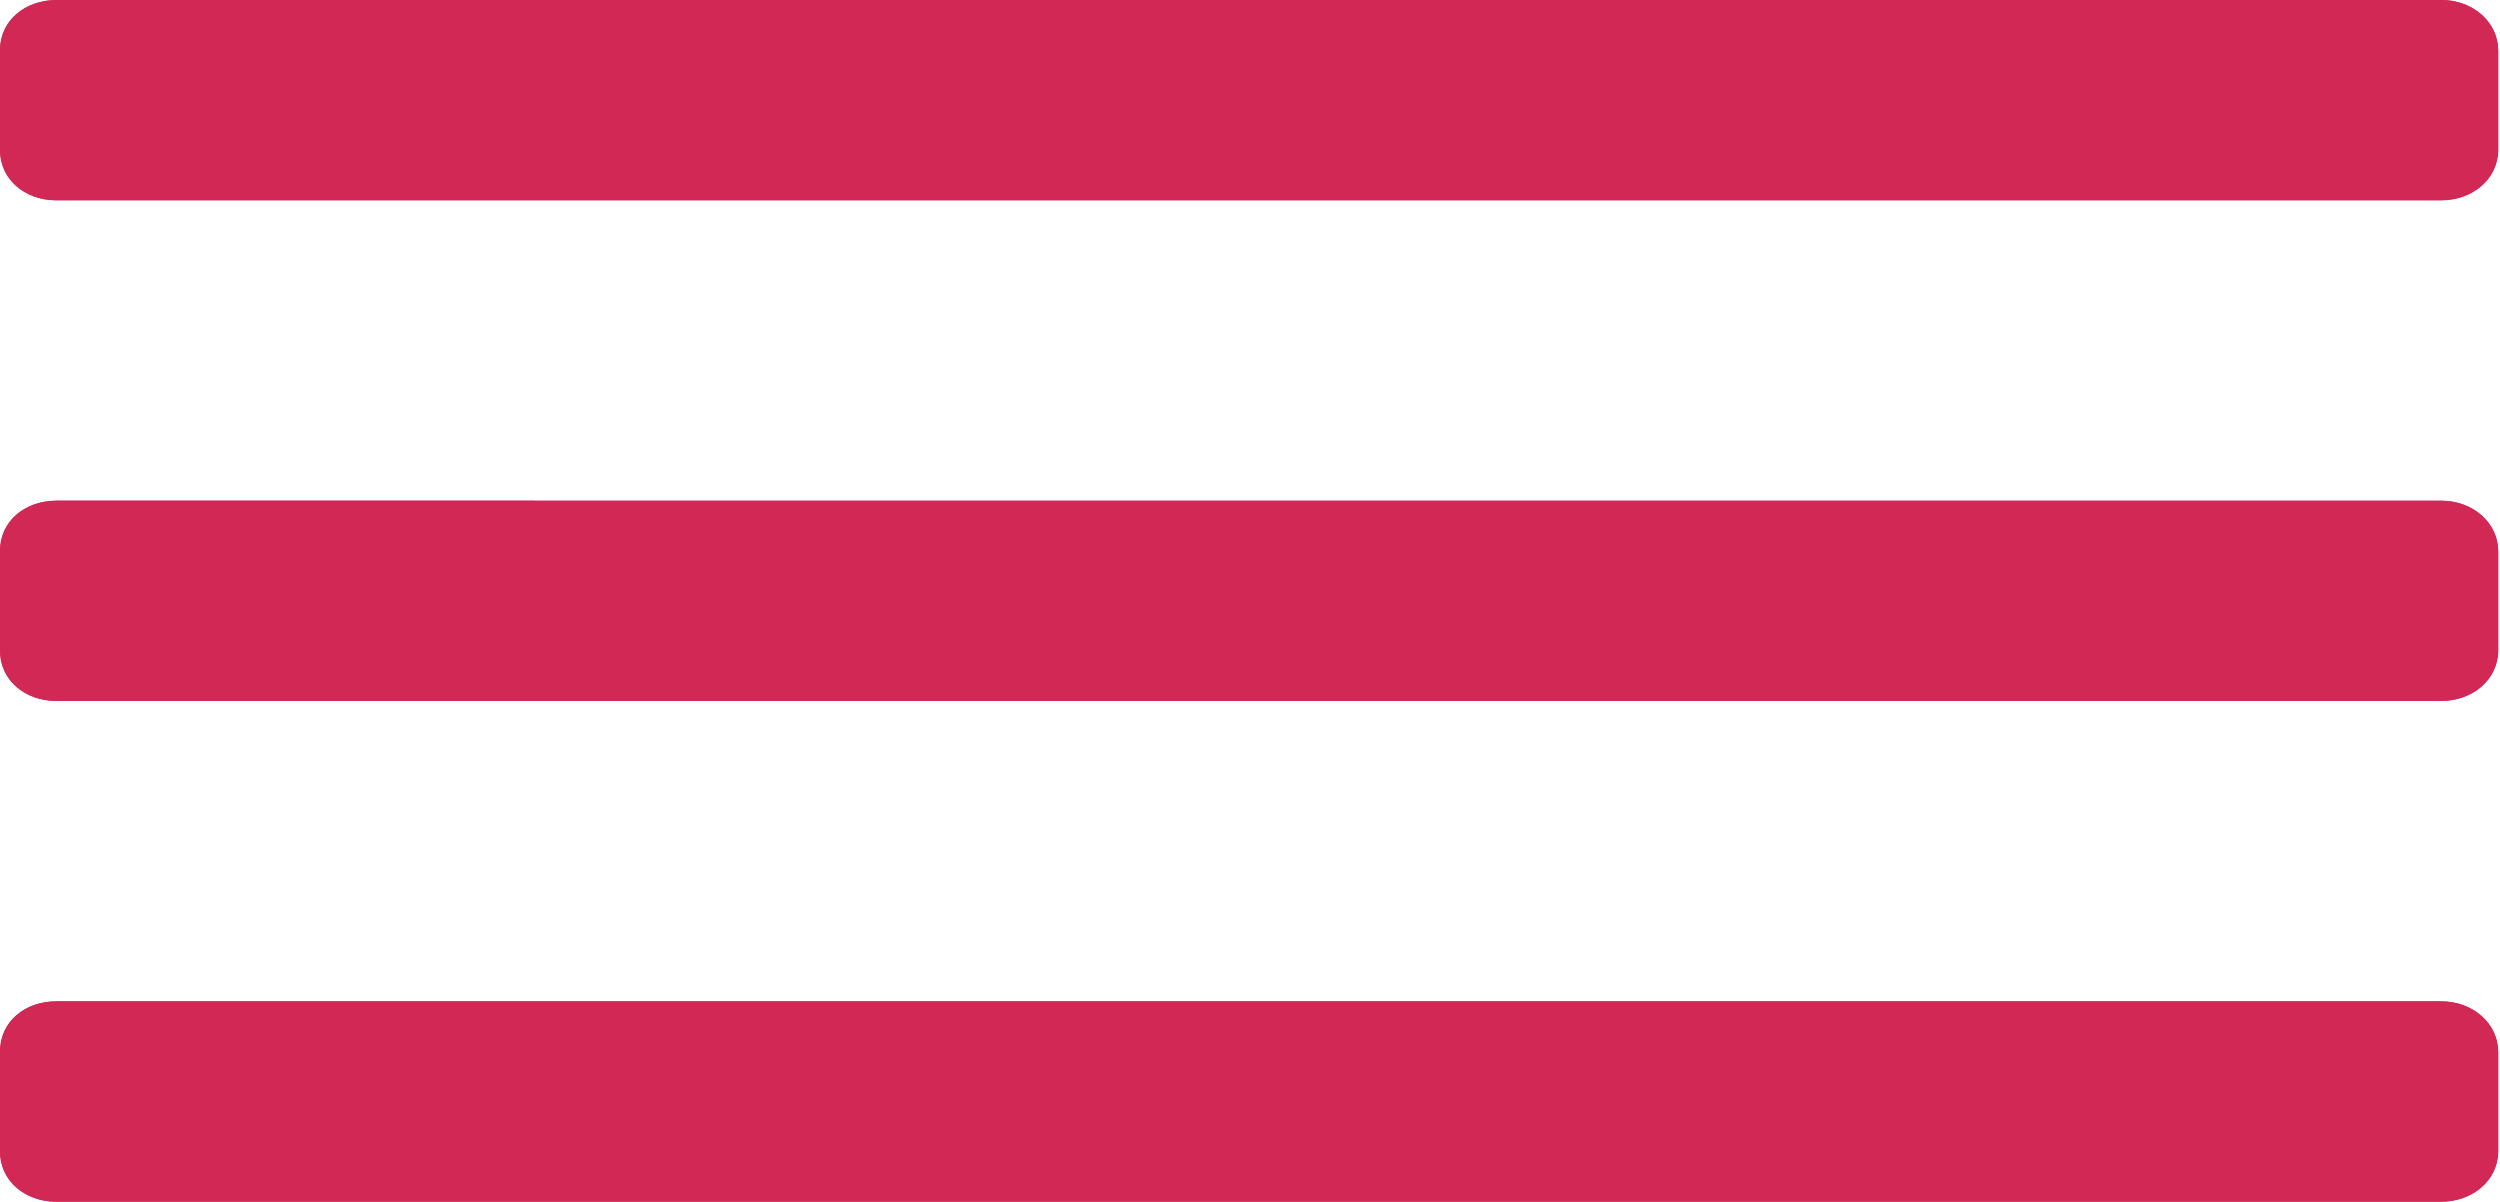 <svg xmlns="http://www.w3.org/2000/svg" xmlns:xlink="http://www.w3.org/1999/xlink" version="1.0" id="Layer_1" x="0px" y="0px" width="49.945px" height="24.007px" viewBox="0 0 49.945 24.007" enable-background="new 0 0 49.945 24.007" xml:space="preserve">
<style>
	.style0{
		fill:	#d22856;    
	}
</style><g id="miu">
	<g id="editor_list_view_hambuger_menu_glyph">
		<g>
			<path id="path-1" d="M1.137 0C0.51 0 0 0.4 0 1.01v1.981c0 0.6 0.5 1 1.1 1.01h47.671 c0.628 0 1.138-0.428 1.138-1.01V1.01c0-0.558-0.494-1.01-1.138-1.01H1.137z M1.137 10.003C0.51 10 0 10.4 0 11.013v1.98 c0 0.6 0.5 1 1.1 1.01h47.671c0.628 0 1.138-0.428 1.138-1.01v-1.98c0-0.558-0.494-1.01-1.138-1.01H1.137z M1.137 20.005C0.51 20 0 20.4 0 21.016v1.981c0 0.6 0.5 1 1.1 1.01h47.671c0.628 0 1.138-0.428 1.138-1.01 v-1.981c0-0.558-0.494-1.011-1.138-1.011H1.137z" class="style0"/>
		</g>
		<g>
			<path id="path-1_1_" d="M1.137 0C0.51 0 0 0.4 0 1.01v1.981c0 0.6 0.5 1 1.1 1.01h47.671 c0.628 0 1.138-0.428 1.138-1.01V1.01c0-0.558-0.494-1.01-1.138-1.01H1.137z M1.137 10.003C0.51 10 0 10.4 0 11.013v1.98 c0 0.6 0.5 1 1.1 1.01h47.671c0.628 0 1.138-0.428 1.138-1.01v-1.98c0-0.558-0.494-1.01-1.138-1.01H1.137z M1.137 20.005C0.51 20 0 20.4 0 21.016v1.981c0 0.6 0.5 1 1.1 1.01h47.671c0.628 0 1.138-0.428 1.138-1.01 v-1.981c0-0.558-0.494-1.011-1.138-1.011H1.137z" class="style0"/>
		</g>
	</g>
</g>
</svg>
